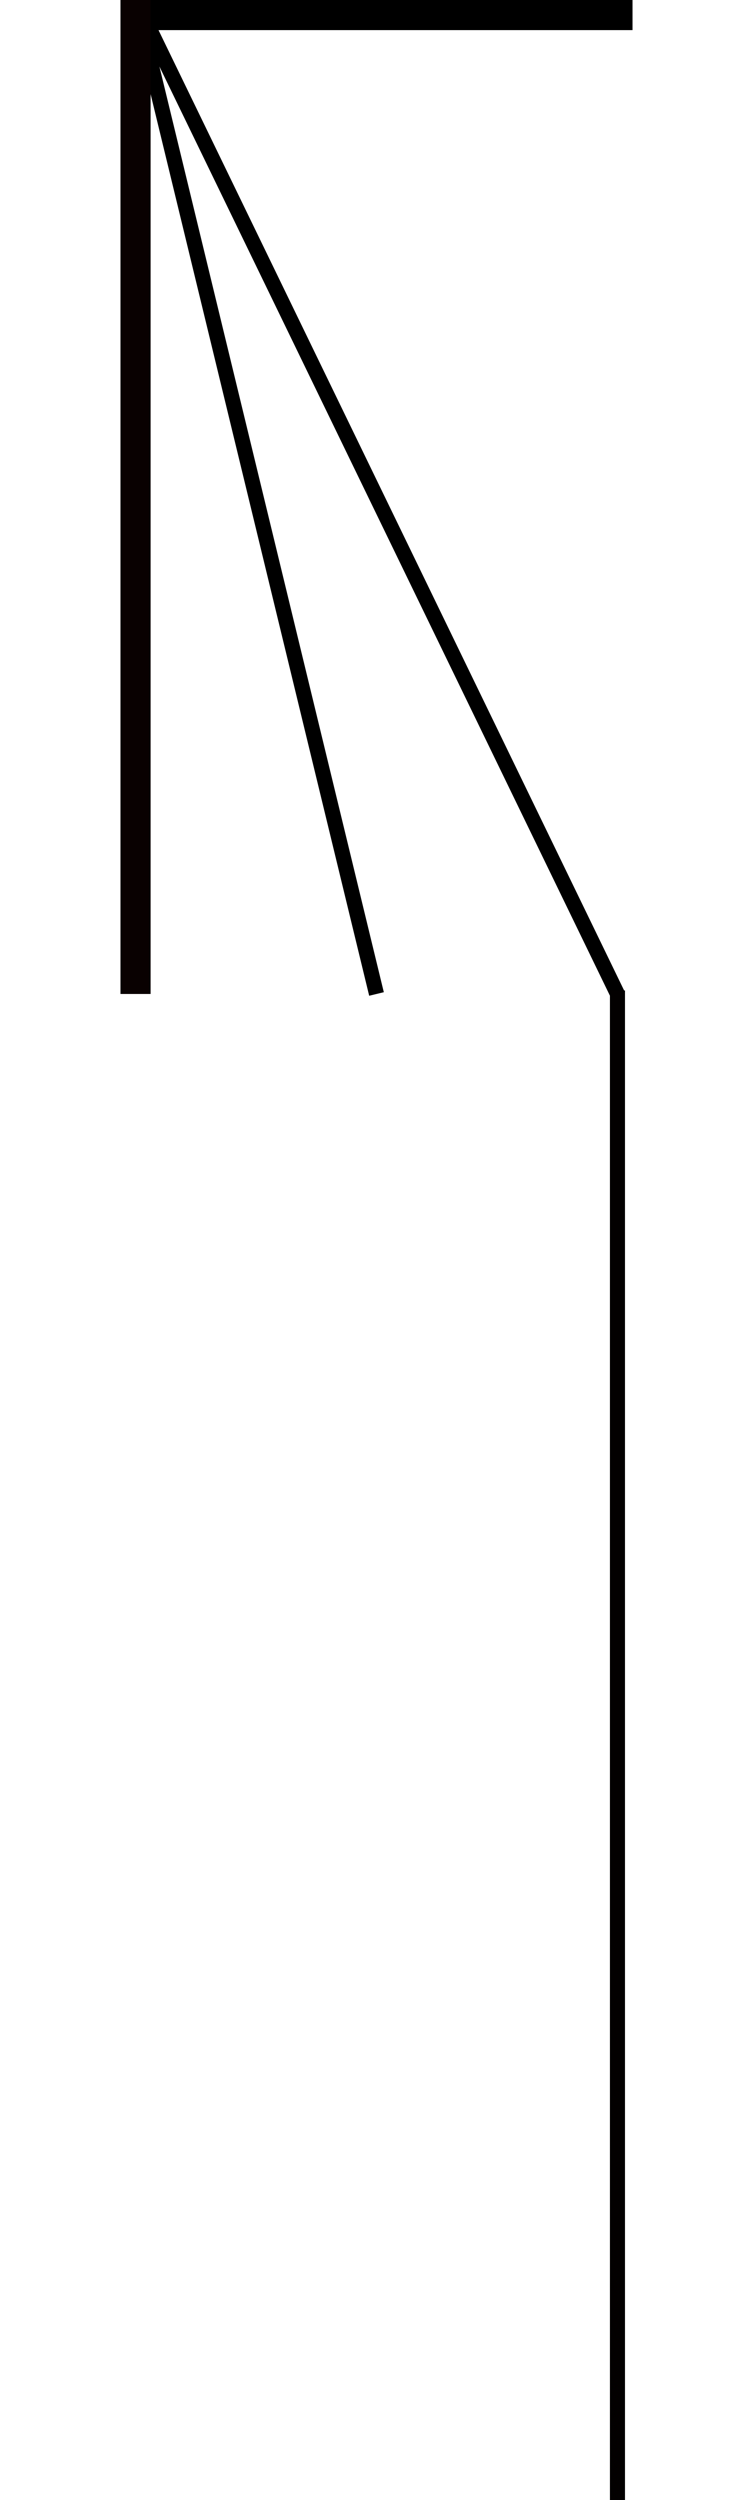 <svg width="25" height="83" viewBox="0 0 25 83" fill="none" xmlns="http://www.w3.org/2000/svg">
<g clip-path="url(#clip0_307_186)">
<path d="M4.5 33L4.5 0M4.5 0L12.5 33M4.5 0L20.5 33" stroke="black" stroke-width="0.5"/>
<path d="M4 0.5H21" stroke="black"/>
<line x1="4.5" y1="33" x2="4.5" stroke="#090101"/>
<path d="M20.5 32.884L20.5 83.5" stroke="#030000" stroke-width="0.5"/>
</g>
<defs>
<clipPath id="clip0_307_186">
<rect width="25" height="83" fill="white"/>
</clipPath>
</defs>
</svg>
